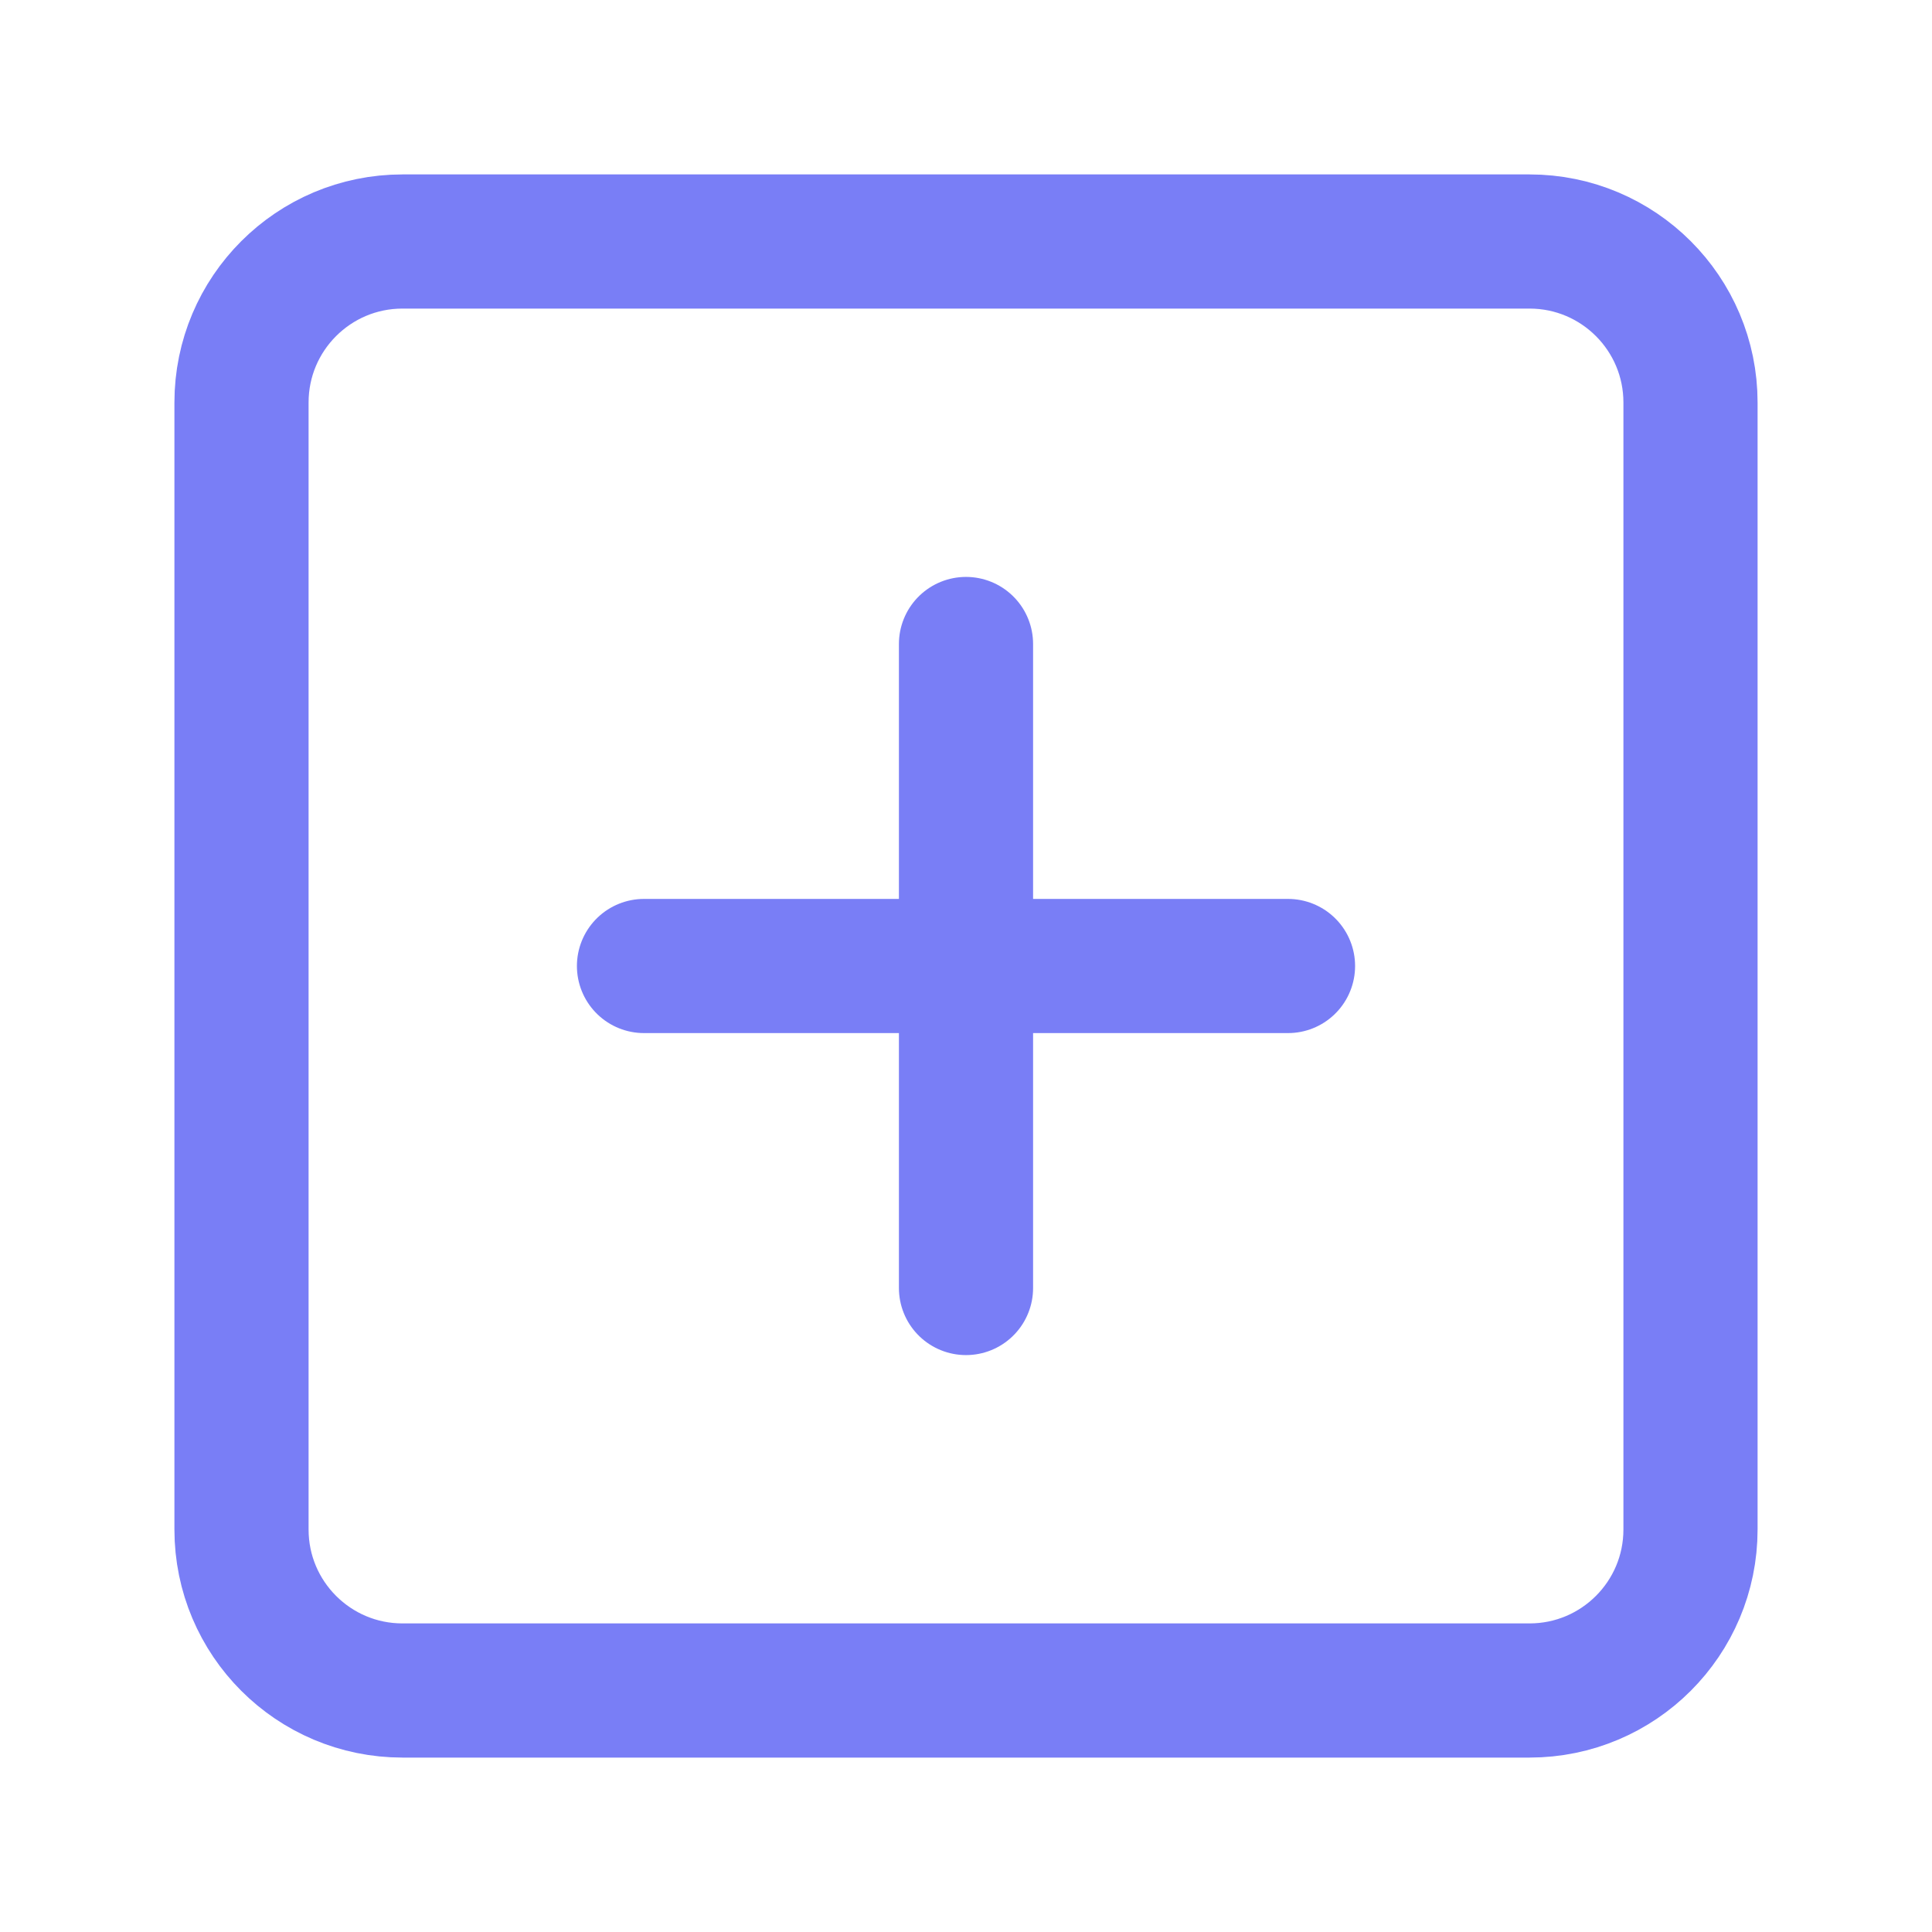 <svg width="36" height="36" viewBox="0 0 36 36" fill="none" xmlns="http://www.w3.org/2000/svg">
<path d="M28.5 4.5H7.5C5.843 4.5 4.5 5.843 4.5 7.5V28.5C4.5 30.157 5.843 31.5 7.5 31.5H28.5C30.157 31.5 31.5 30.157 31.5 28.5V7.5C31.5 5.843 30.157 4.5 28.5 4.5Z" stroke="#797EF6" stroke-width="2.5" stroke-linecap="round" stroke-linejoin="round"/>
<path d="M18 12V24" stroke="#797EF6" stroke-width="2.5" stroke-linecap="round" stroke-linejoin="round"/>
<path d="M12 18H24" stroke="#797EF6" stroke-width="2.5" stroke-linecap="round" stroke-linejoin="round"/>
</svg>
